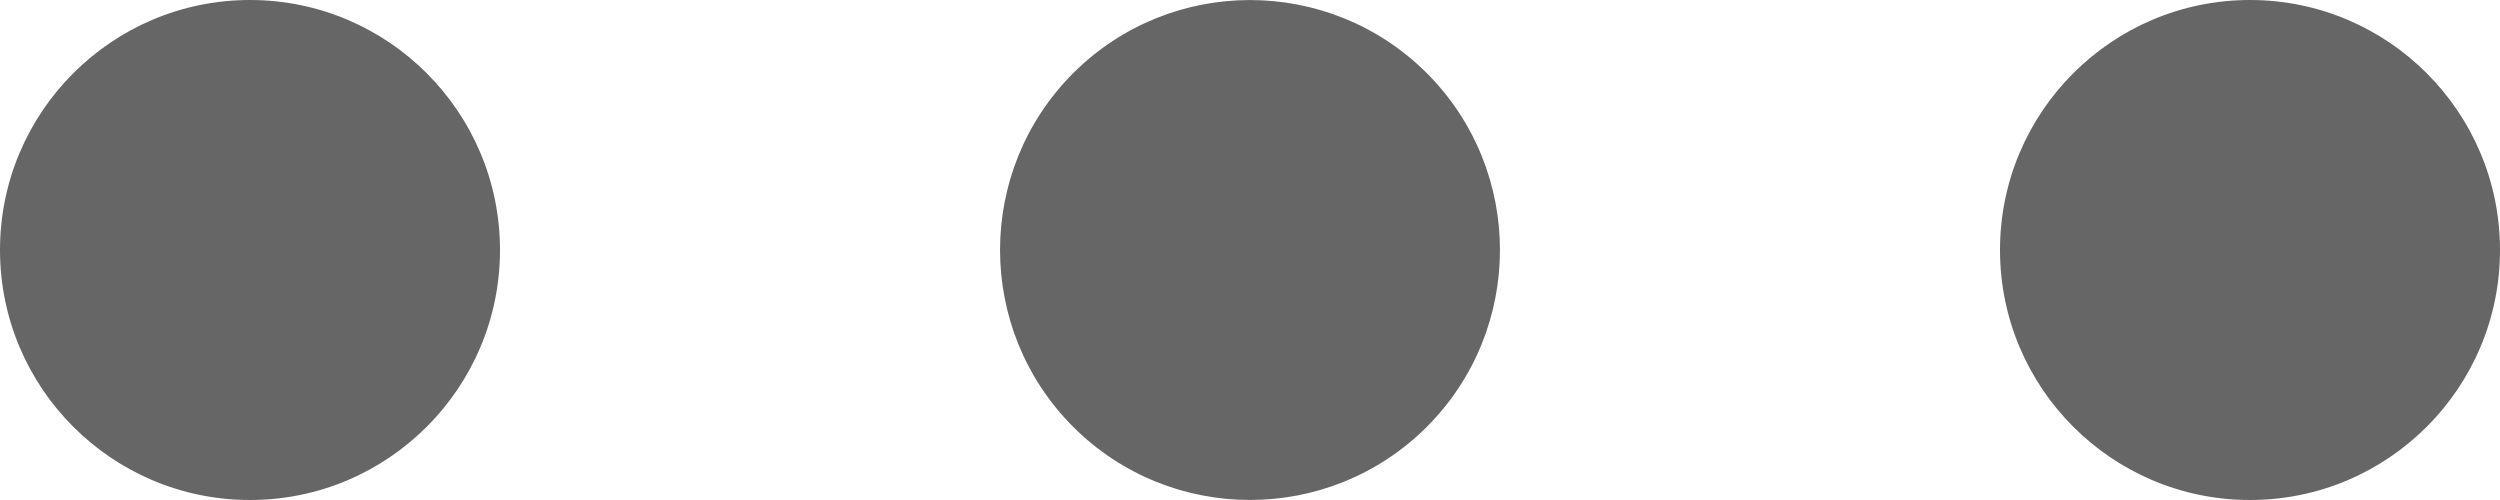 <?xml version="1.0" encoding="UTF-8"?>
<svg width="15px" height="3px" viewBox="0 0 15 3" version="1.1" xmlns="http://www.w3.org/2000/svg" xmlns:xlink="http://www.w3.org/1999/xlink">
    <!-- Generator: Sketch 51.1 (57501) - http://www.bohemiancoding.com/sketch -->
    <title>icons/status-warning-icon copy 2</title>
    <desc>Created with Sketch.</desc>
    <defs></defs>
    <g id="Page-1" stroke="none" stroke-width="1" fill="none" fill-rule="evenodd">
        <g id="Sitios-listado" transform="translate(-623, -571)" fill="#666666">
            <g id="Group">
                <g id="Group-2" transform="translate(391, 472)">
                    <g id="icons/pending" transform="translate(232, 93)">
                        <path d="M1.5,9 C0.672,9 0,8.328 0,7.5 C0,6.672 0.672,6 1.5,6 C2.328,6 3,6.672 3,7.5 C3,8.328 2.328,9 1.5,9 Z M12,7.5 C12,6.672 12.672,6 13.5,6 C14.328,6 15,6.672 15,7.5 C15,8.328 14.328,9 13.5,9 C12.672,9 12,8.328 12,7.5 Z M6.439,6.439 C7.025,5.854 7.975,5.854 8.561,6.439 C9.146,7.025 9.146,7.975 8.561,8.561 C7.975,9.146 7.025,9.146 6.439,8.561 C5.854,7.975 5.854,7.025 6.439,6.439 Z" id="Combined-Shape"></path>
                    </g>
                </g>
            </g>
        </g>
    </g>
</svg>